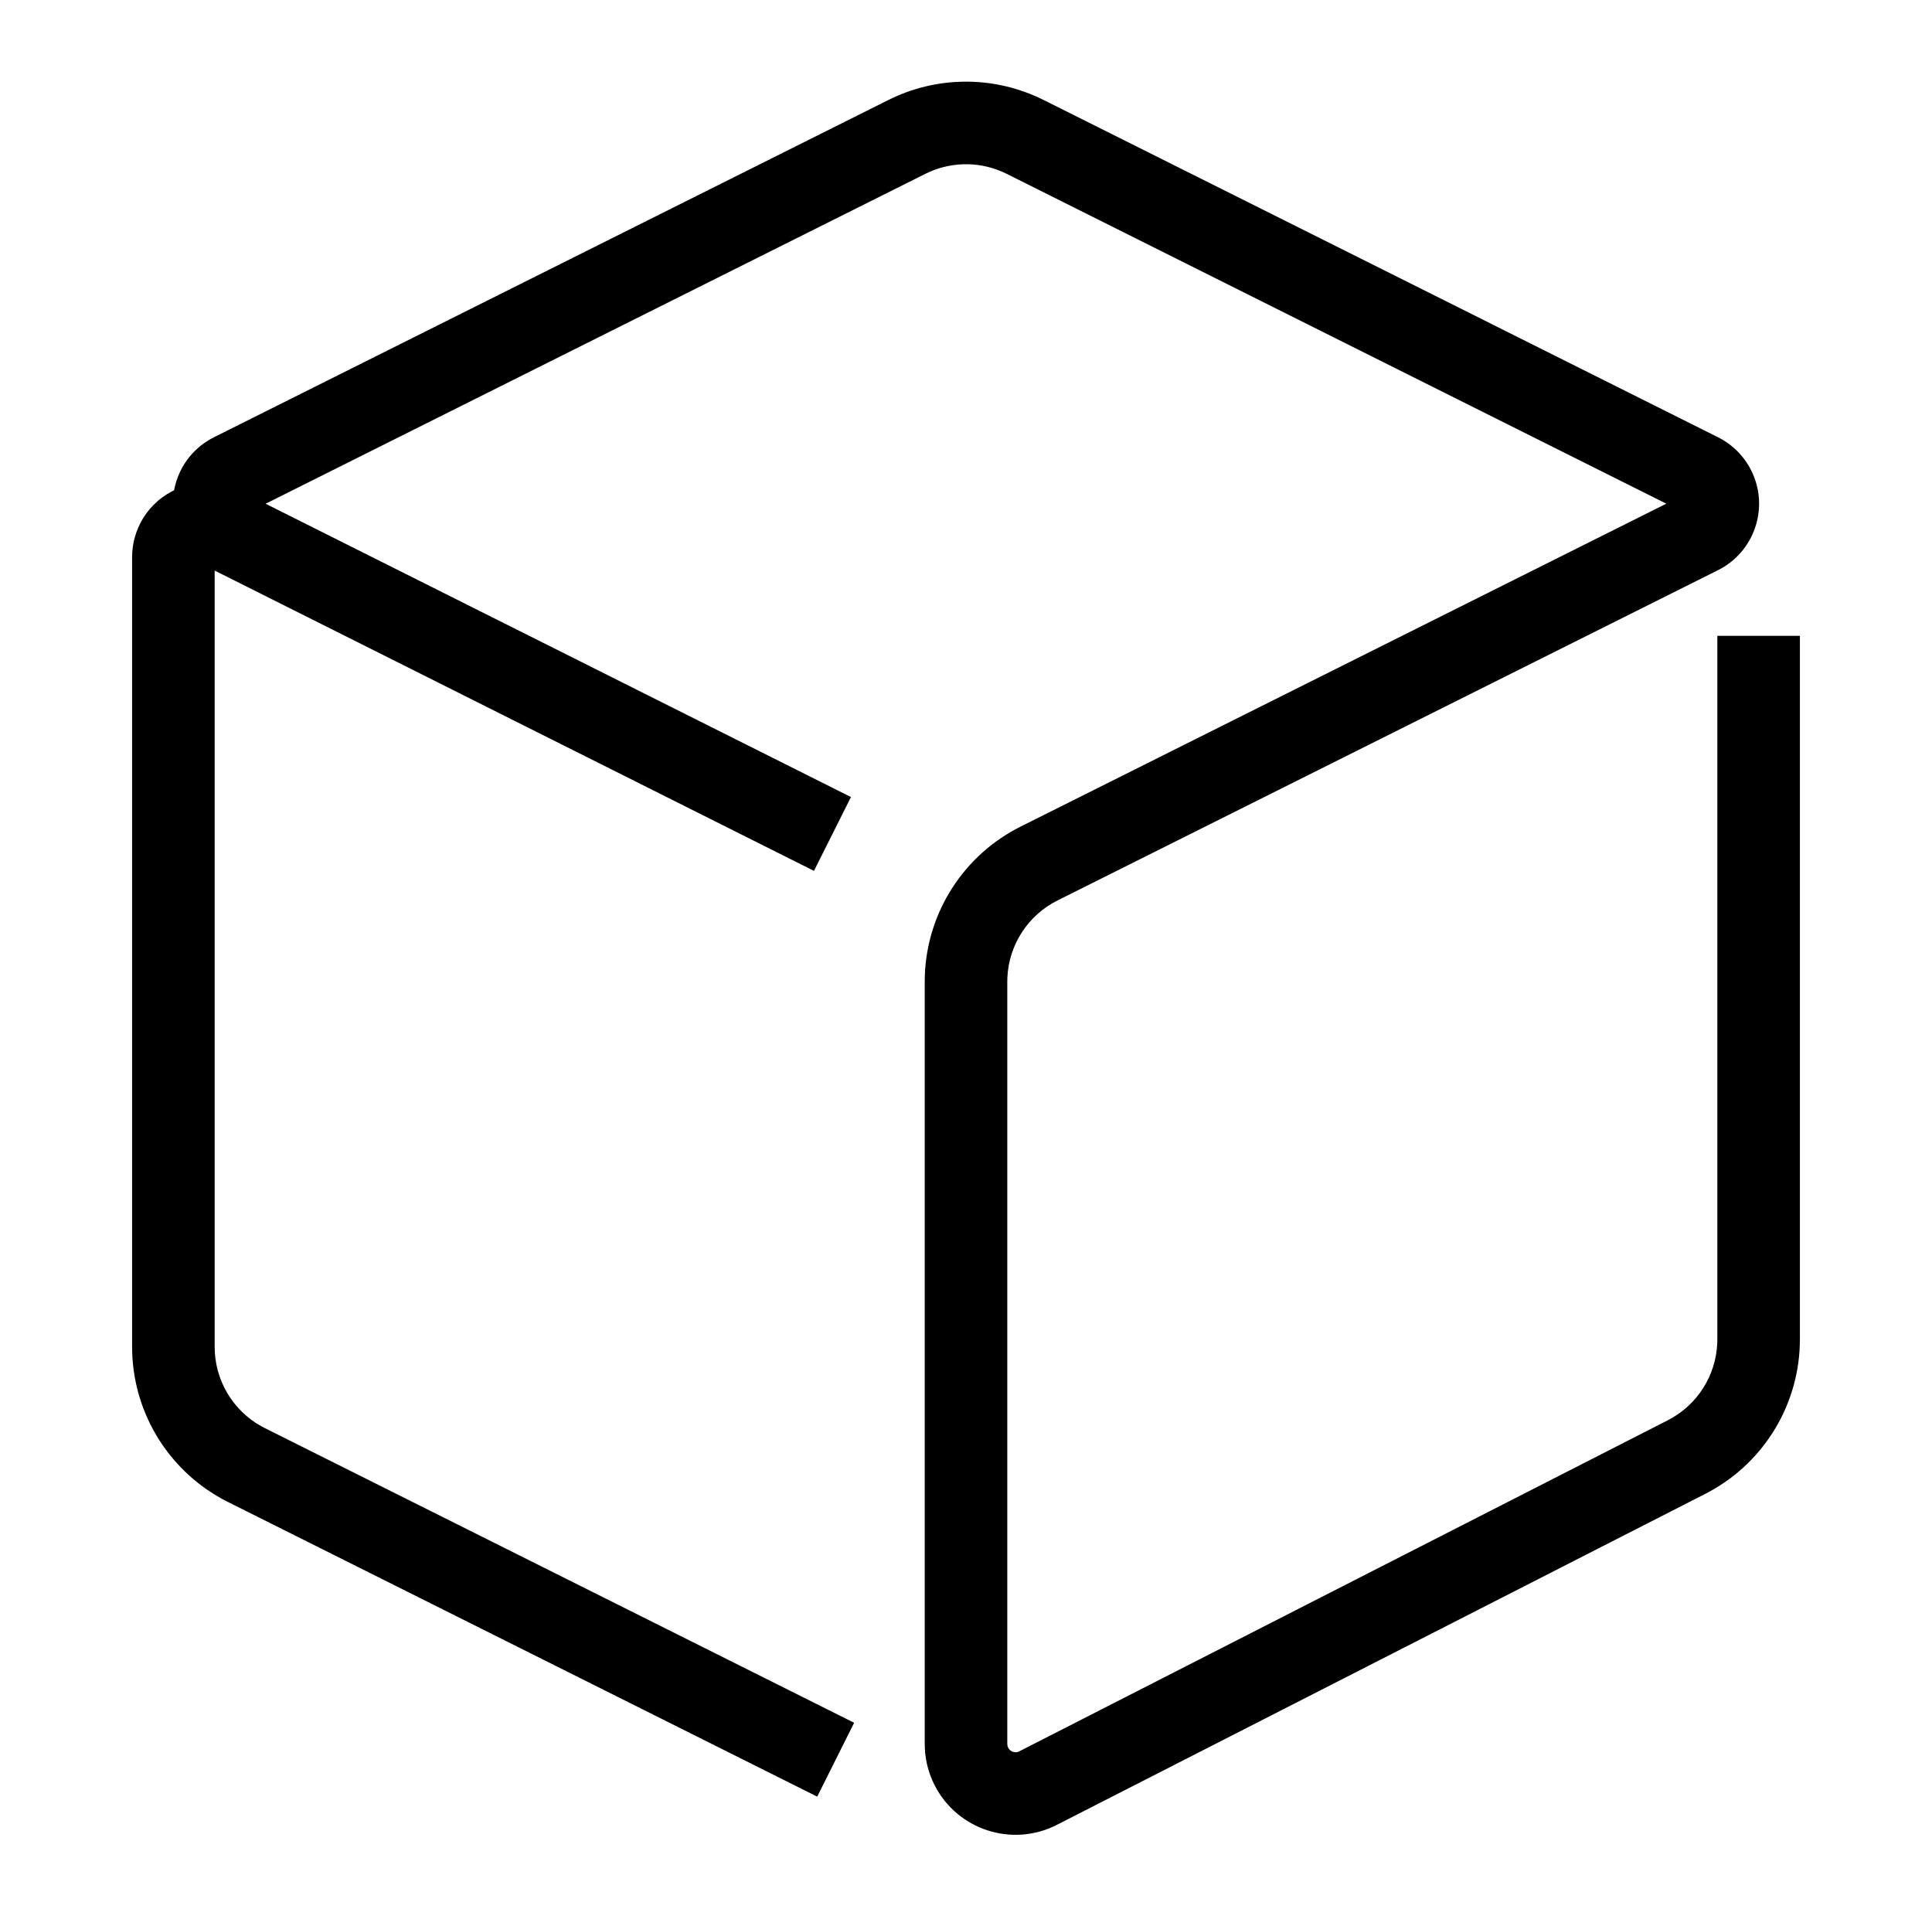 <?xml version="1.0" encoding="UTF-8"?>
<svg  viewBox="0 0 117 116" version="1.1" xmlns="http://www.w3.org/2000/svg" xmlns:xlink="http://www.w3.org/1999/xlink">
    <title>cube</title>
    <g id="cube" stroke="none" stroke-width="1" fill="none" fill-rule="evenodd" transform="translate(0, 0)">
        <path d="M53.804,6.053 C56.658,4.626 60,4.577 62.888,5.905 L63.196,6.053 L104.04,26.475 C104.911,26.911 105.617,27.617 106.053,28.488 C107.131,30.643 106.316,33.25 104.239,34.42 L104.04,34.525 L64.04,54.525 C62.249,55.421 61.092,57.216 61.005,59.205 L61,59.444 L61,105.601 C61,105.68 61.019,105.757 61.055,105.828 C61.166,106.046 61.417,106.148 61.644,106.08 L61.727,106.046 L101,86 C102.77,85.097 103.91,83.312 103.995,81.339 L104,81.101 L104,38.5 L109,38.5 L109,81.101 C109,84.943 106.903,88.469 103.548,90.308 L103.274,90.454 L64,110.499 C61.295,111.88 57.982,110.806 56.601,108.101 C56.25,107.413 56.048,106.659 56.008,105.89 L56,105.601 L56,59.444 C56,55.572 58.13,52.023 61.526,50.197 L61.804,50.053 L100.909,30.499 L60.96,10.525 C59.493,9.791 57.78,9.753 56.287,10.409 L56.04,10.525 L16.086,30.502 L51.533,48.263 L49.293,52.733 L13,34.549 L13,81.556 C13,83.559 14.088,85.397 15.828,86.363 L16.04,86.475 L51.725,104.317 L49.489,108.79 L13.804,90.947 C10.341,89.215 8.119,85.723 8.005,81.869 L8,81.556 L8,33.739 C8,33.039 8.163,32.349 8.477,31.723 C8.915,30.848 9.601,30.178 10.406,29.755 L10.543,29.687 L10.563,29.584 C10.82,28.353 11.589,27.24 12.758,26.582 L12.956,26.477 L53.804,6.053 Z" id="Path-332" fill="#000000" fill-rule="nonzero"></path>
    </g>
</svg>